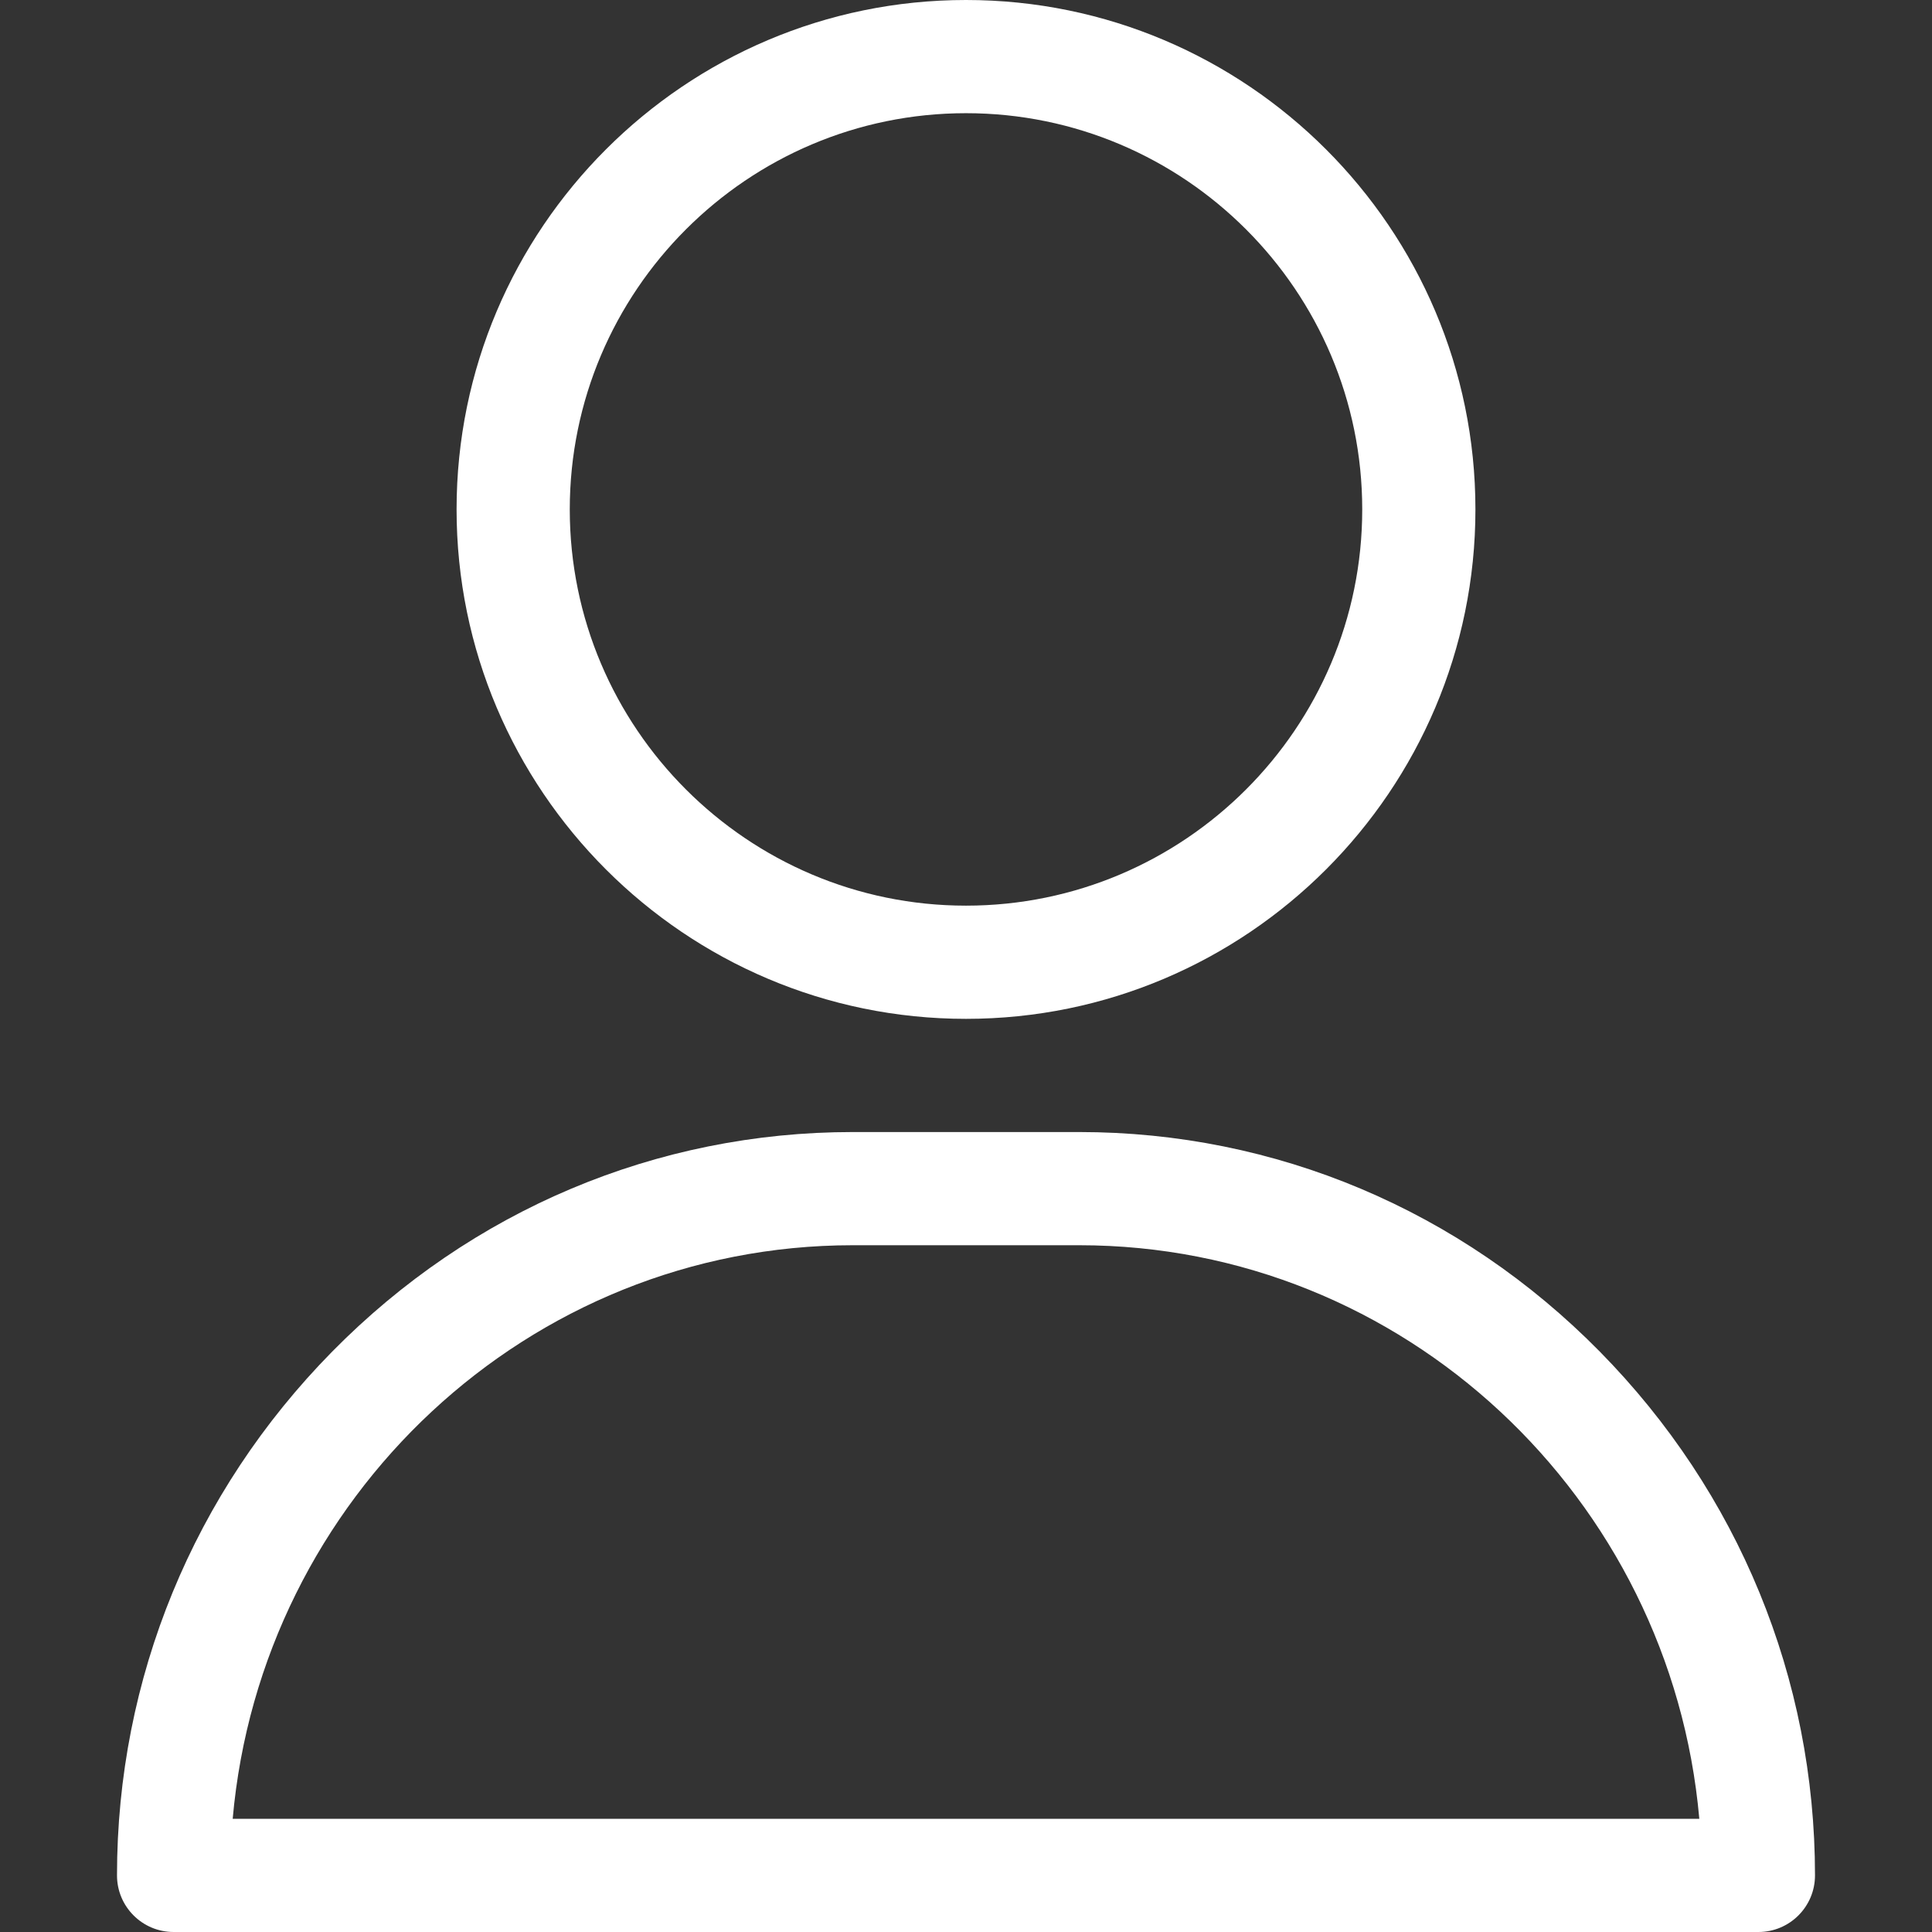 <svg width="34" height="34" viewBox="0 0 34 34" fill="none" xmlns="http://www.w3.org/2000/svg">
<rect x="0" y="0" width="34" height="34" fill="#333333" stroke="none"/>
<path d="M17 0C12.057 0 8.035 4.022 8.035 8.965C8.035 13.908 12.057 17.93 17 17.93C21.943 17.93 25.965 13.908 25.965 8.965C25.965 4.022 21.943 0 17 0ZM17 15.938C13.155 15.938 10.027 12.81 10.027 8.965C10.027 5.12 13.155 1.992 17 1.992C20.845 1.992 23.973 5.12 23.973 8.965C23.973 12.81 20.845 15.938 17 15.938Z" fill="white"/>
<path d="M28.154 23.786C25.7 21.294 22.446 19.922 18.992 19.922H15.008C11.554 19.922 8.3 21.294 5.846 23.786C3.404 26.266 2.059 29.54 2.059 33.004C2.059 33.554 2.505 34 3.055 34H30.945C31.495 34 31.941 33.554 31.941 33.004C31.941 29.54 30.596 26.266 28.154 23.786ZM4.095 32.008C4.594 26.358 9.298 21.914 15.008 21.914H18.992C24.702 21.914 29.406 26.358 29.905 32.008H4.095Z" fill="white"/>
</svg>

